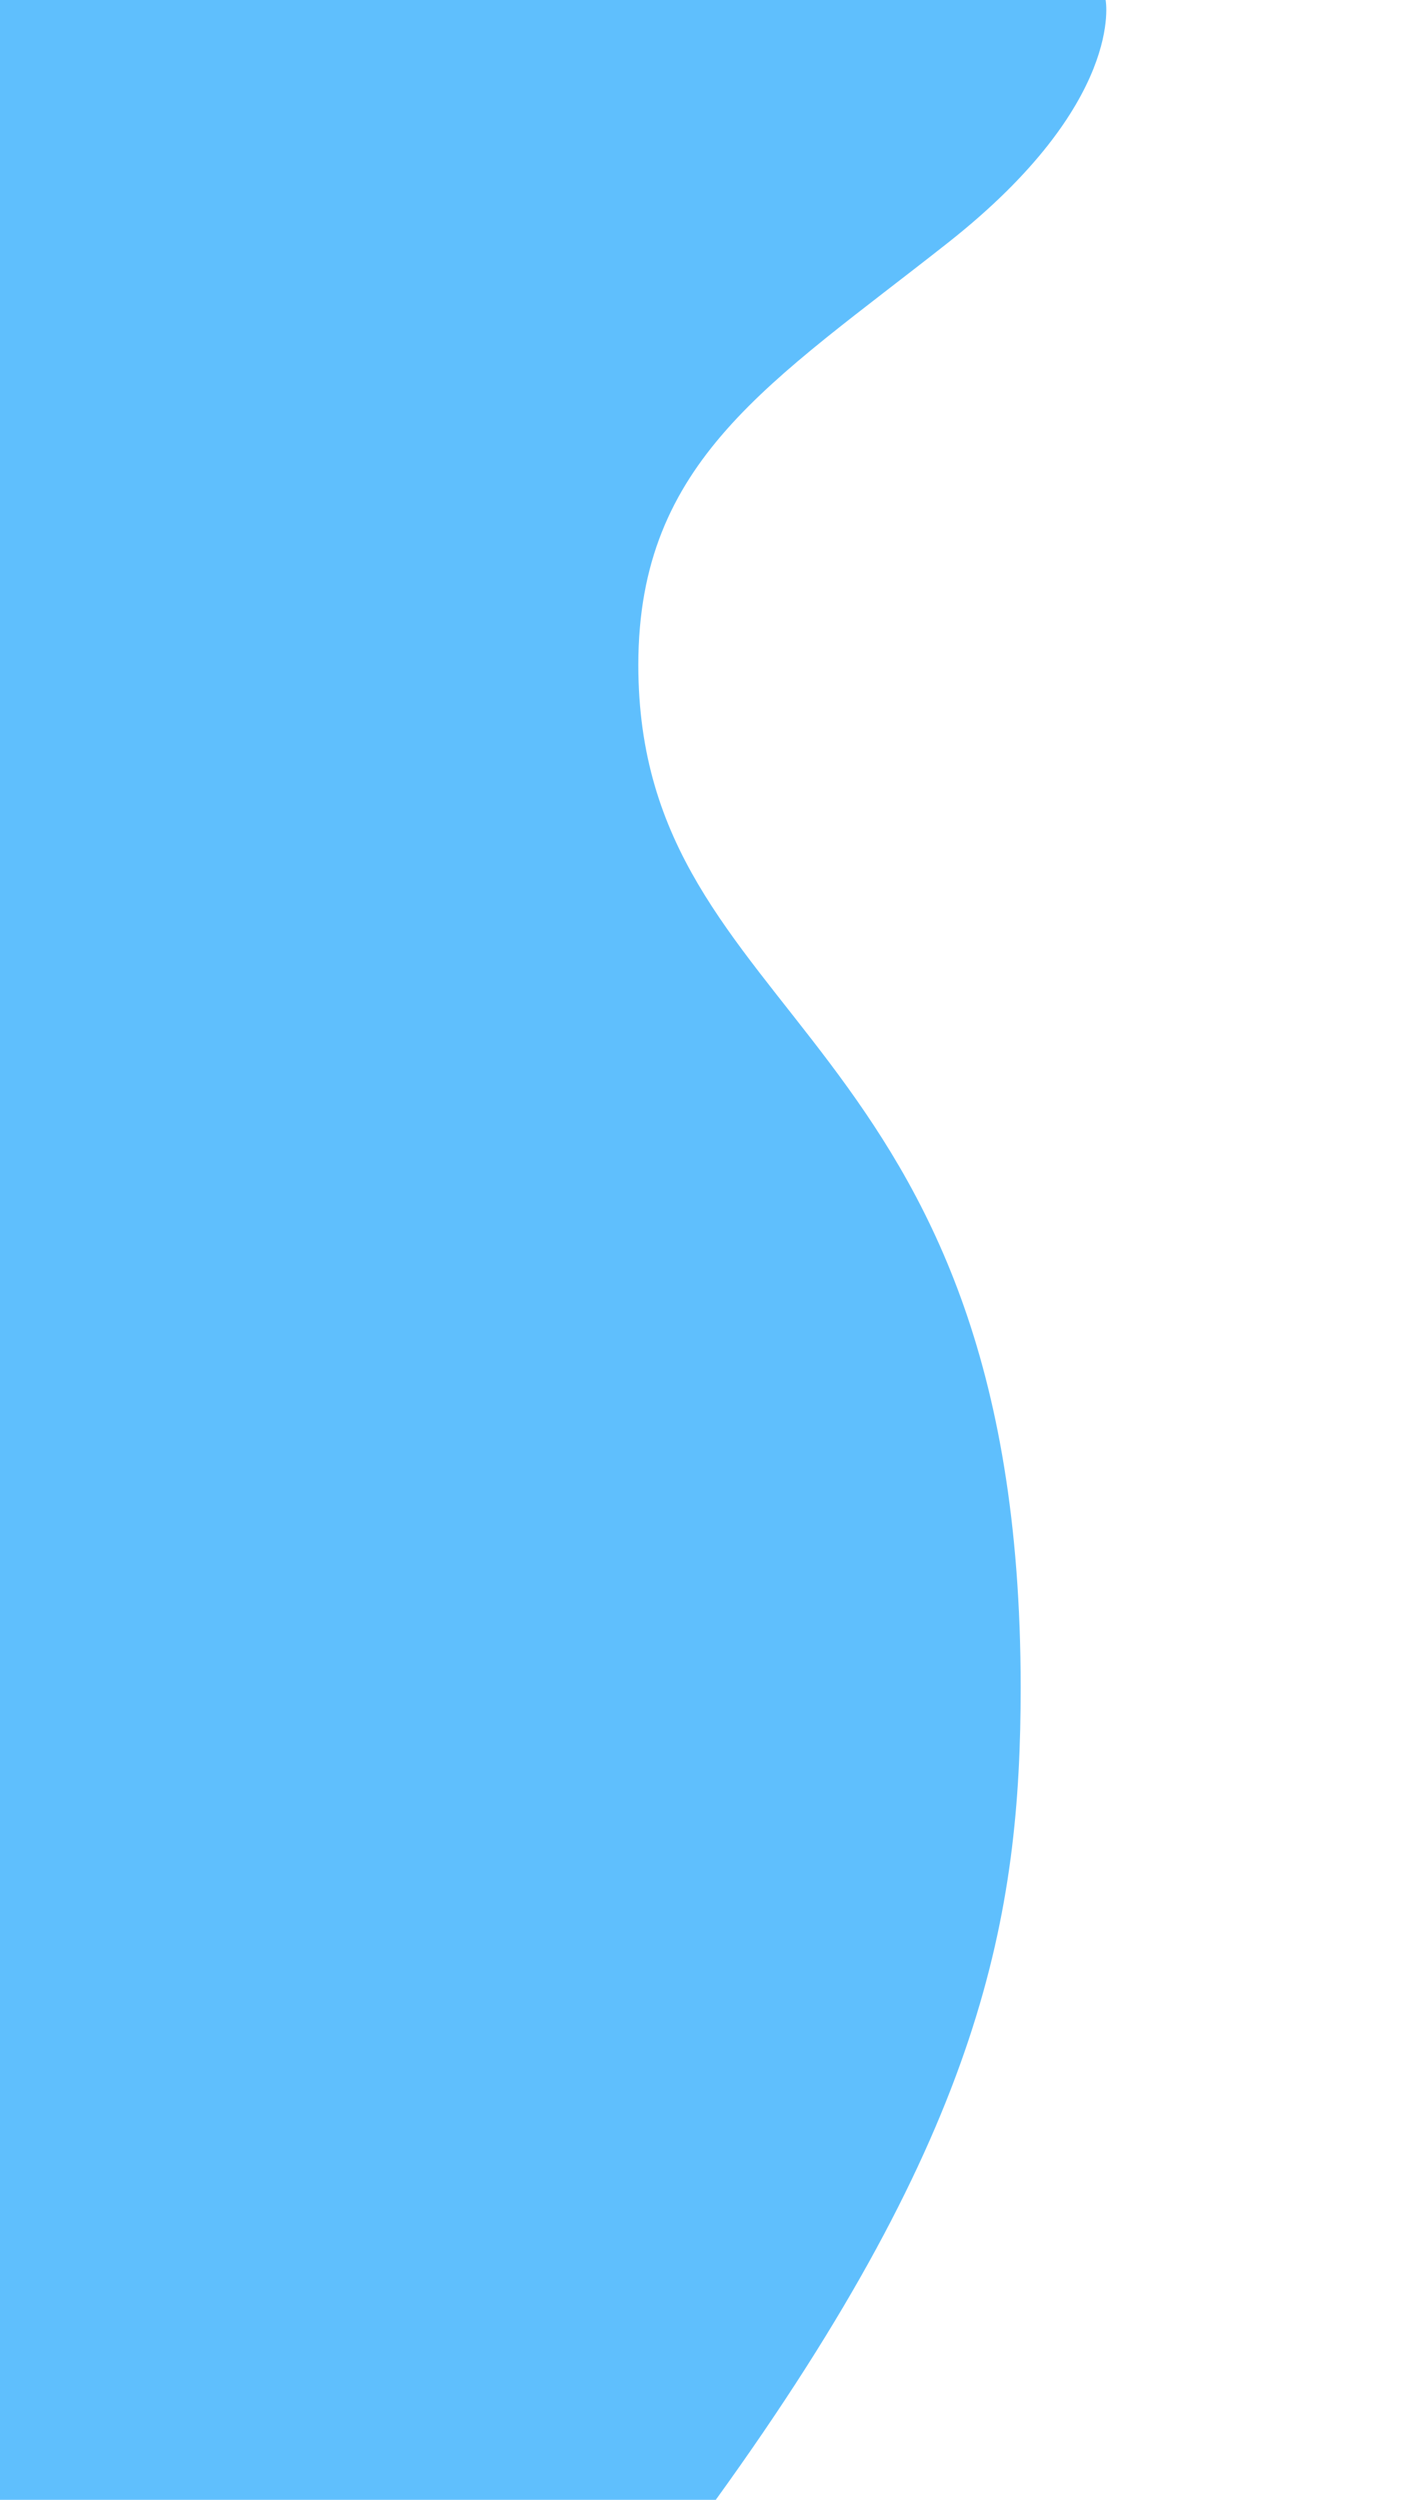 <svg id="Livello_1" data-name="Livello 1" xmlns="http://www.w3.org/2000/svg" viewBox="0 0 750 1334"><defs><style>.cls-1{fill:#5fbffd;}</style></defs><title>Tavola disegno 1</title><path class="cls-1" d="M0,0H590.19s10.67,54.69-84,129.4S340.74,245.46,340.74,354.84c0,193.43,204.1,190.76,204.1,545.61,0,121.39-20,236.12-162.75,433.55H0Z"/></svg>